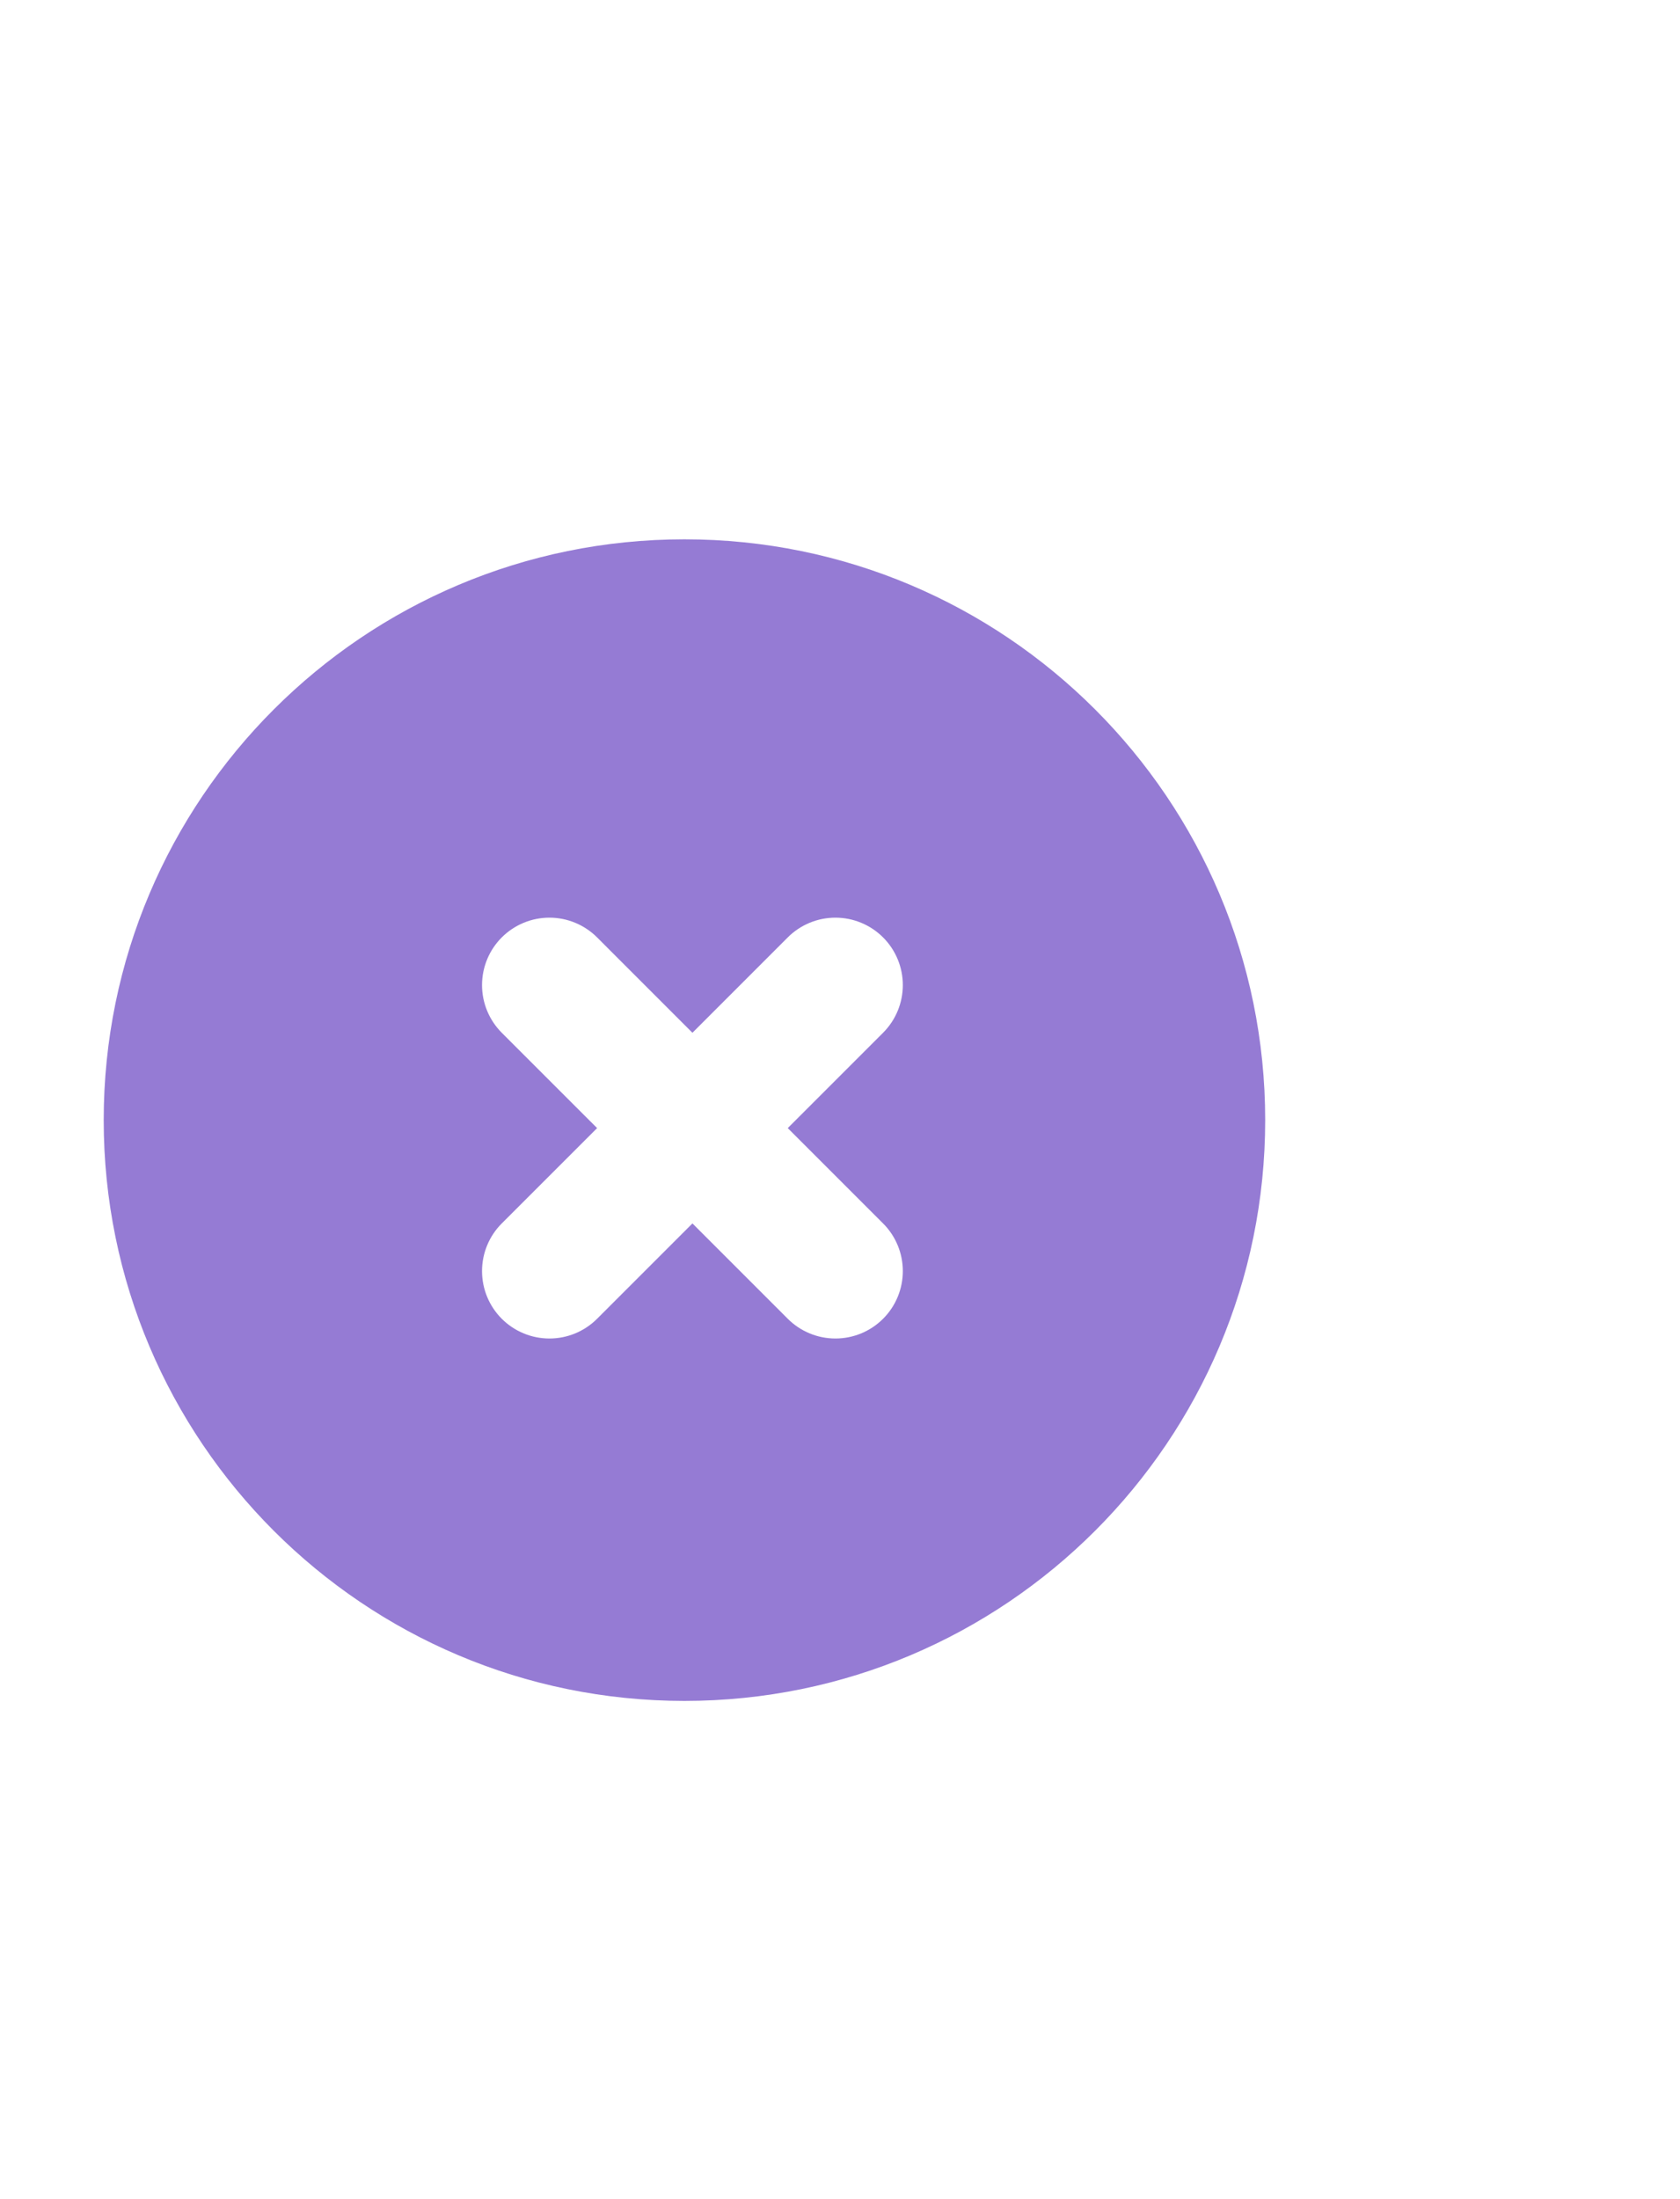 <svg width="81" height="106" viewBox="0 0 81 106" fill="none" xmlns="http://www.w3.org/2000/svg">
<rect width="81" height="106" fill="white"/>
<g clip-path="url(#clip0_440_1101)">
<path d="M60.5 54C60.5 69.188 48.188 81.5 33 81.5C17.812 81.5 5.5 69.188 5.5 54C5.5 38.812 17.812 26.5 33 26.5C48.188 26.5 60.5 38.812 60.5 54Z" fill="#957BD4" stroke="#957BD4"/>
<path d="M42.577 63.577C41.968 64.187 41.141 64.529 40.279 64.529C39.417 64.529 38.59 64.187 37.981 63.577L33.385 58.981L28.789 63.577C28.179 64.187 27.352 64.529 26.491 64.529C25.628 64.529 24.802 64.187 24.192 63.577C23.583 62.968 23.241 62.141 23.241 61.279C23.241 60.417 23.583 59.59 24.192 58.981L28.789 54.385L24.192 49.789C23.583 49.179 23.241 48.352 23.241 47.49C23.241 46.629 23.583 45.802 24.192 45.192C24.802 44.583 25.628 44.24 26.491 44.24C27.352 44.24 28.179 44.583 28.789 45.192L33.385 49.789L37.981 45.192C38.59 44.583 39.417 44.24 40.279 44.24C41.141 44.24 41.968 44.583 42.577 45.192C43.187 45.802 43.529 46.629 43.529 47.49C43.529 48.352 43.187 49.179 42.577 49.789L37.981 54.385L42.577 58.981C43.187 59.59 43.529 60.417 43.529 61.279C43.529 62.141 43.187 62.968 42.577 63.577Z" fill="white"/>
</g>
<defs>
<clipPath id="clip0_440_1101">
<rect width="56" height="56" fill="white" transform="translate(5 26)"/>
</clipPath>
</defs>
</svg>
